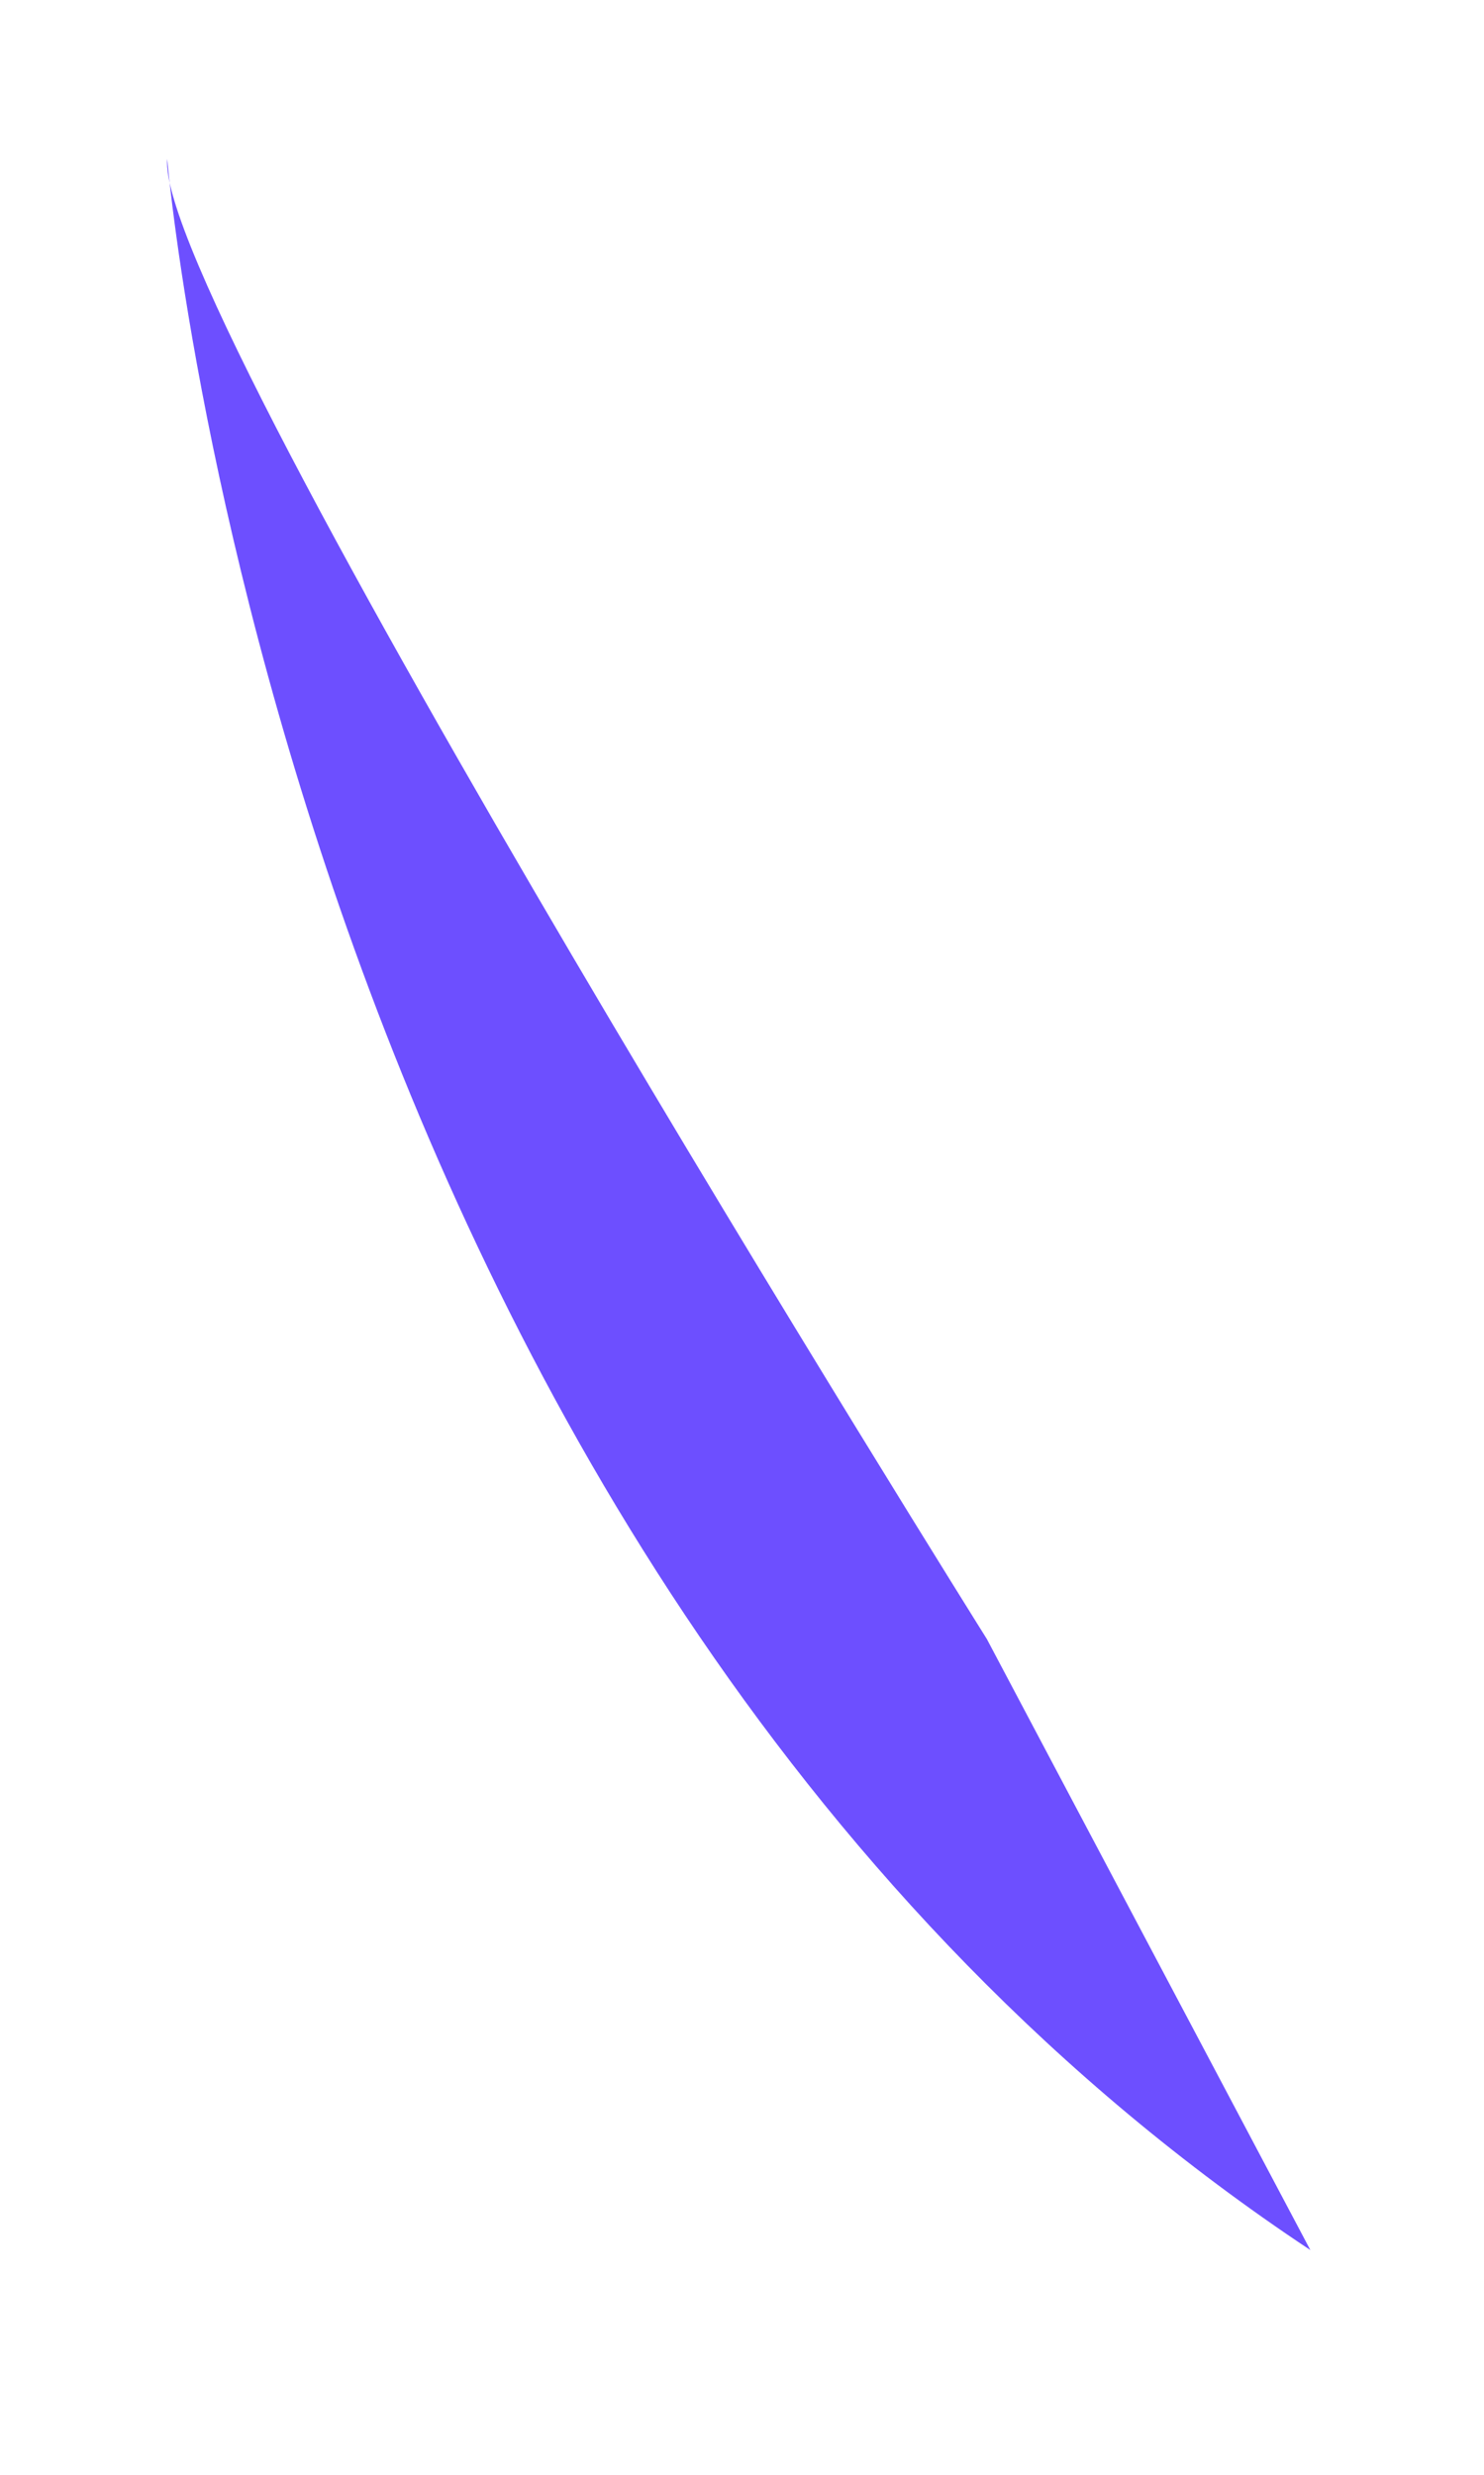<svg width="6" height="10" viewBox="0 0 6 10" fill="none" xmlns="http://www.w3.org/2000/svg">
<path d="M3.99 6.623C3.99 6.623 0.624 1.254 0.676 0.642C0.676 0.642 1.155 6.344 5.298 9.092L3.99 6.623Z" fill="#6D4FFF"/>
</svg>
